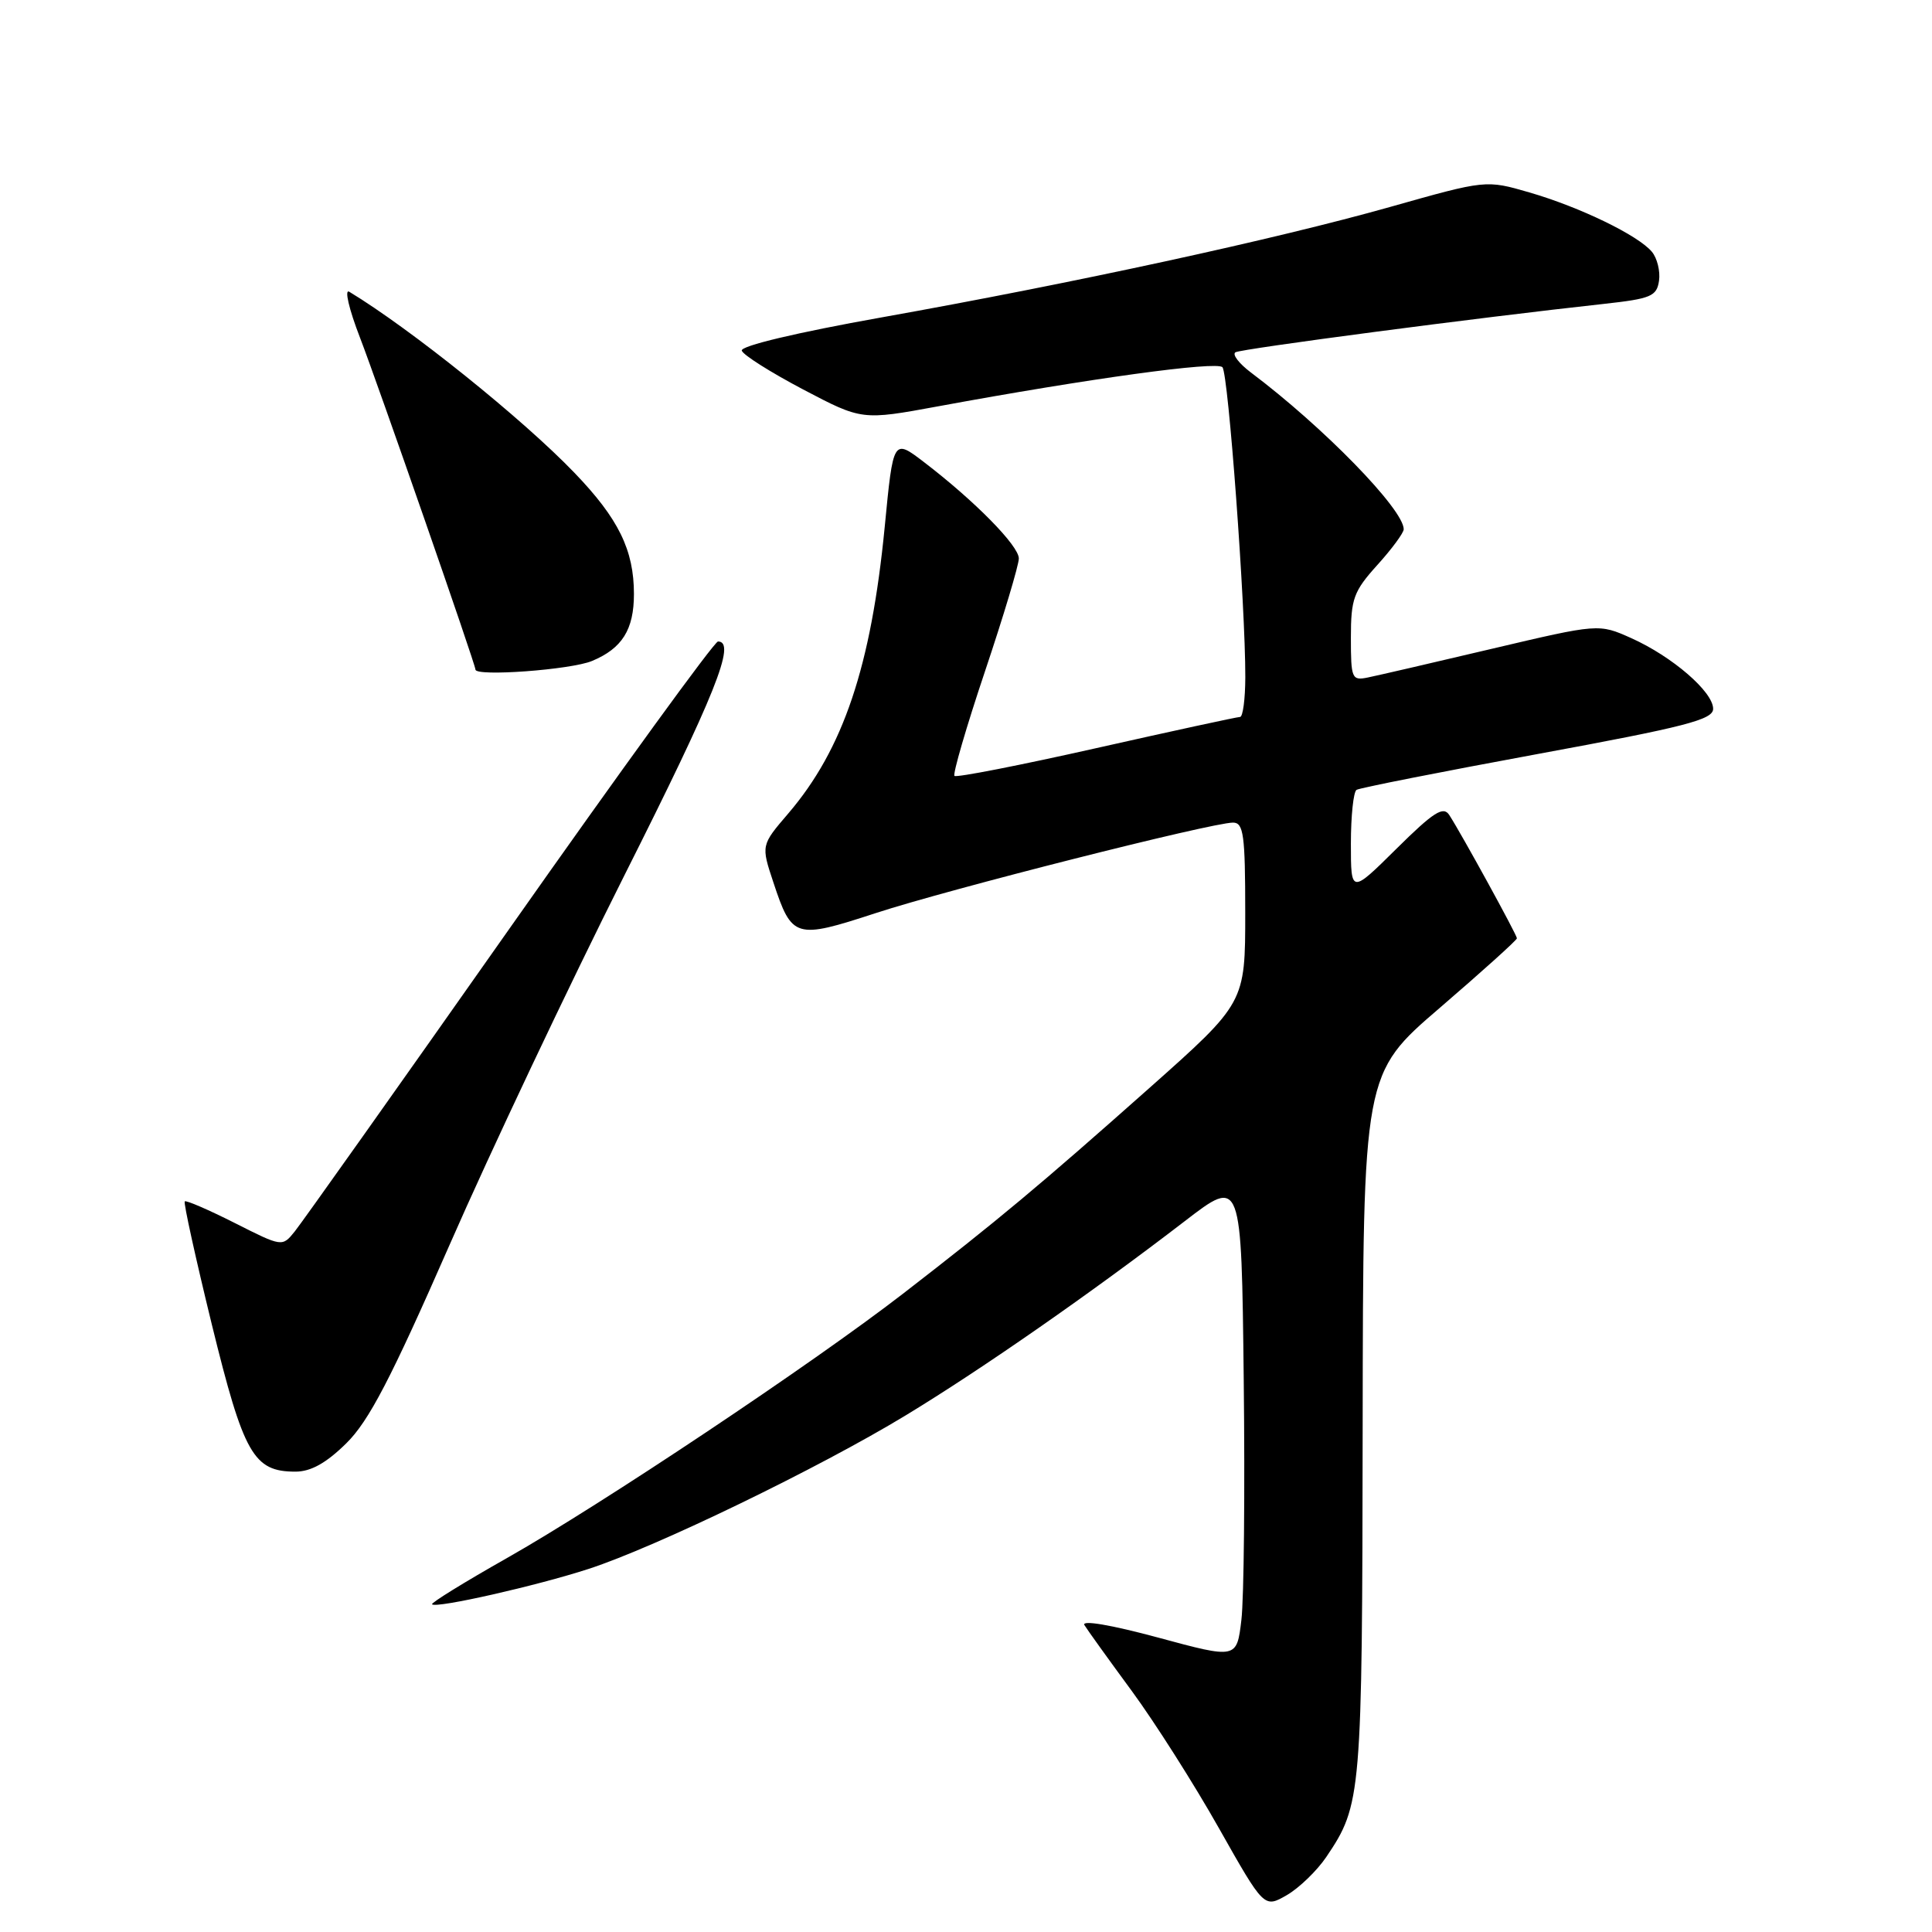<?xml version="1.0" encoding="UTF-8" standalone="no"?>
<!DOCTYPE svg PUBLIC "-//W3C//DTD SVG 1.1//EN" "http://www.w3.org/Graphics/SVG/1.1/DTD/svg11.dtd" >
<svg xmlns="http://www.w3.org/2000/svg" xmlns:xlink="http://www.w3.org/1999/xlink" version="1.1" viewBox="0 0 256 256">
 <g >
 <path fill="currentColor"
d=" M 175.74 246.06 C 180.41 239.13 180.50 238.11 180.56 188.89 C 180.62 142.27 180.62 142.27 190.81 133.52 C 196.41 128.70 201.00 124.57 201.00 124.33 C 201.00 123.88 193.67 110.52 192.04 108.00 C 191.25 106.77 189.97 107.58 185.03 112.47 C 179.00 118.44 179.00 118.44 179.00 111.78 C 179.00 108.11 179.34 104.91 179.75 104.66 C 180.16 104.40 190.96 102.27 203.75 99.91 C 223.36 96.30 227.00 95.36 227.00 93.92 C 227.00 91.67 221.58 86.99 216.16 84.56 C 211.85 82.63 211.85 82.63 197.67 85.97 C 189.88 87.81 182.49 89.52 181.25 89.77 C 179.12 90.21 179.00 89.92 179.00 84.49 C 179.00 79.33 179.36 78.35 182.50 74.87 C 184.43 72.74 186.00 70.60 186.00 70.13 C 186.00 67.49 175.33 56.55 165.74 49.35 C 164.17 48.16 163.25 46.97 163.70 46.68 C 164.46 46.22 195.80 42.09 212.50 40.27 C 218.78 39.58 219.53 39.26 219.83 37.19 C 220.01 35.93 219.58 34.20 218.89 33.37 C 217.08 31.19 209.37 27.45 202.66 25.50 C 196.90 23.83 196.90 23.83 184.20 27.42 C 169.03 31.70 142.49 37.47 116.74 42.07 C 105.59 44.06 98.10 45.84 98.29 46.46 C 98.46 47.03 102.12 49.34 106.41 51.60 C 114.21 55.70 114.21 55.70 124.36 53.83 C 144.33 50.15 161.23 47.83 161.98 48.66 C 162.76 49.52 165.03 80.25 165.01 89.75 C 165.00 92.64 164.69 95.00 164.31 95.00 C 163.93 95.00 155.36 96.86 145.27 99.13 C 135.18 101.40 126.72 103.06 126.47 102.81 C 126.23 102.56 128.04 96.33 130.51 88.97 C 132.98 81.61 135.00 74.87 135.00 74.00 C 135.00 72.31 129.14 66.36 122.43 61.23 C 118.36 58.12 118.36 58.12 117.23 69.81 C 115.43 88.29 111.74 99.27 104.45 107.79 C 100.84 112.00 100.84 112.00 102.48 116.93 C 104.94 124.35 105.36 124.48 116.04 120.99 C 125.73 117.82 160.57 109.00 163.38 109.00 C 164.78 109.00 165.00 110.61 165.00 120.94 C 165.00 132.88 165.00 132.88 152.25 144.21 C 137.79 157.05 132.23 161.70 119.64 171.43 C 107.65 180.70 79.66 199.38 67.14 206.47 C 61.52 209.65 57.07 212.40 57.25 212.58 C 57.81 213.14 71.10 210.13 77.99 207.89 C 86.91 204.99 108.50 194.53 120.00 187.55 C 130.12 181.41 144.72 171.24 157.00 161.80 C 164.50 156.03 164.50 156.03 164.80 182.76 C 164.97 197.47 164.83 211.82 164.49 214.65 C 163.88 219.81 163.88 219.81 153.43 216.98 C 147.24 215.31 143.27 214.63 143.69 215.33 C 144.08 215.97 146.90 219.89 149.95 224.04 C 153.00 228.19 158.20 236.37 161.50 242.22 C 167.50 252.84 167.50 252.84 170.50 251.12 C 172.14 250.17 174.50 247.89 175.74 246.06 Z  M 45.88 191.25 C 48.88 188.30 51.79 182.70 59.55 165.00 C 64.97 152.62 75.39 130.60 82.70 116.06 C 94.80 92.01 97.60 85.00 95.14 85.00 C 94.66 85.00 82.22 102.13 67.49 123.07 C 52.76 144.01 39.96 162.06 39.05 163.18 C 37.40 165.23 37.39 165.23 31.10 162.05 C 27.63 160.30 24.65 159.01 24.48 159.19 C 24.30 159.37 25.92 166.71 28.07 175.51 C 32.30 192.73 33.59 195.00 39.15 195.00 C 41.19 195.00 43.23 193.86 45.88 191.25 Z  M 78.45 87.58 C 82.44 85.92 84.00 83.42 84.00 78.71 C 84.00 72.89 81.96 68.72 76.12 62.65 C 69.28 55.53 54.44 43.60 46.28 38.66 C 45.61 38.25 46.24 40.97 47.69 44.71 C 50.04 50.80 63.00 88.04 63.00 88.72 C 63.00 89.68 75.67 88.75 78.45 87.58 Z "/>
</g>
</svg>